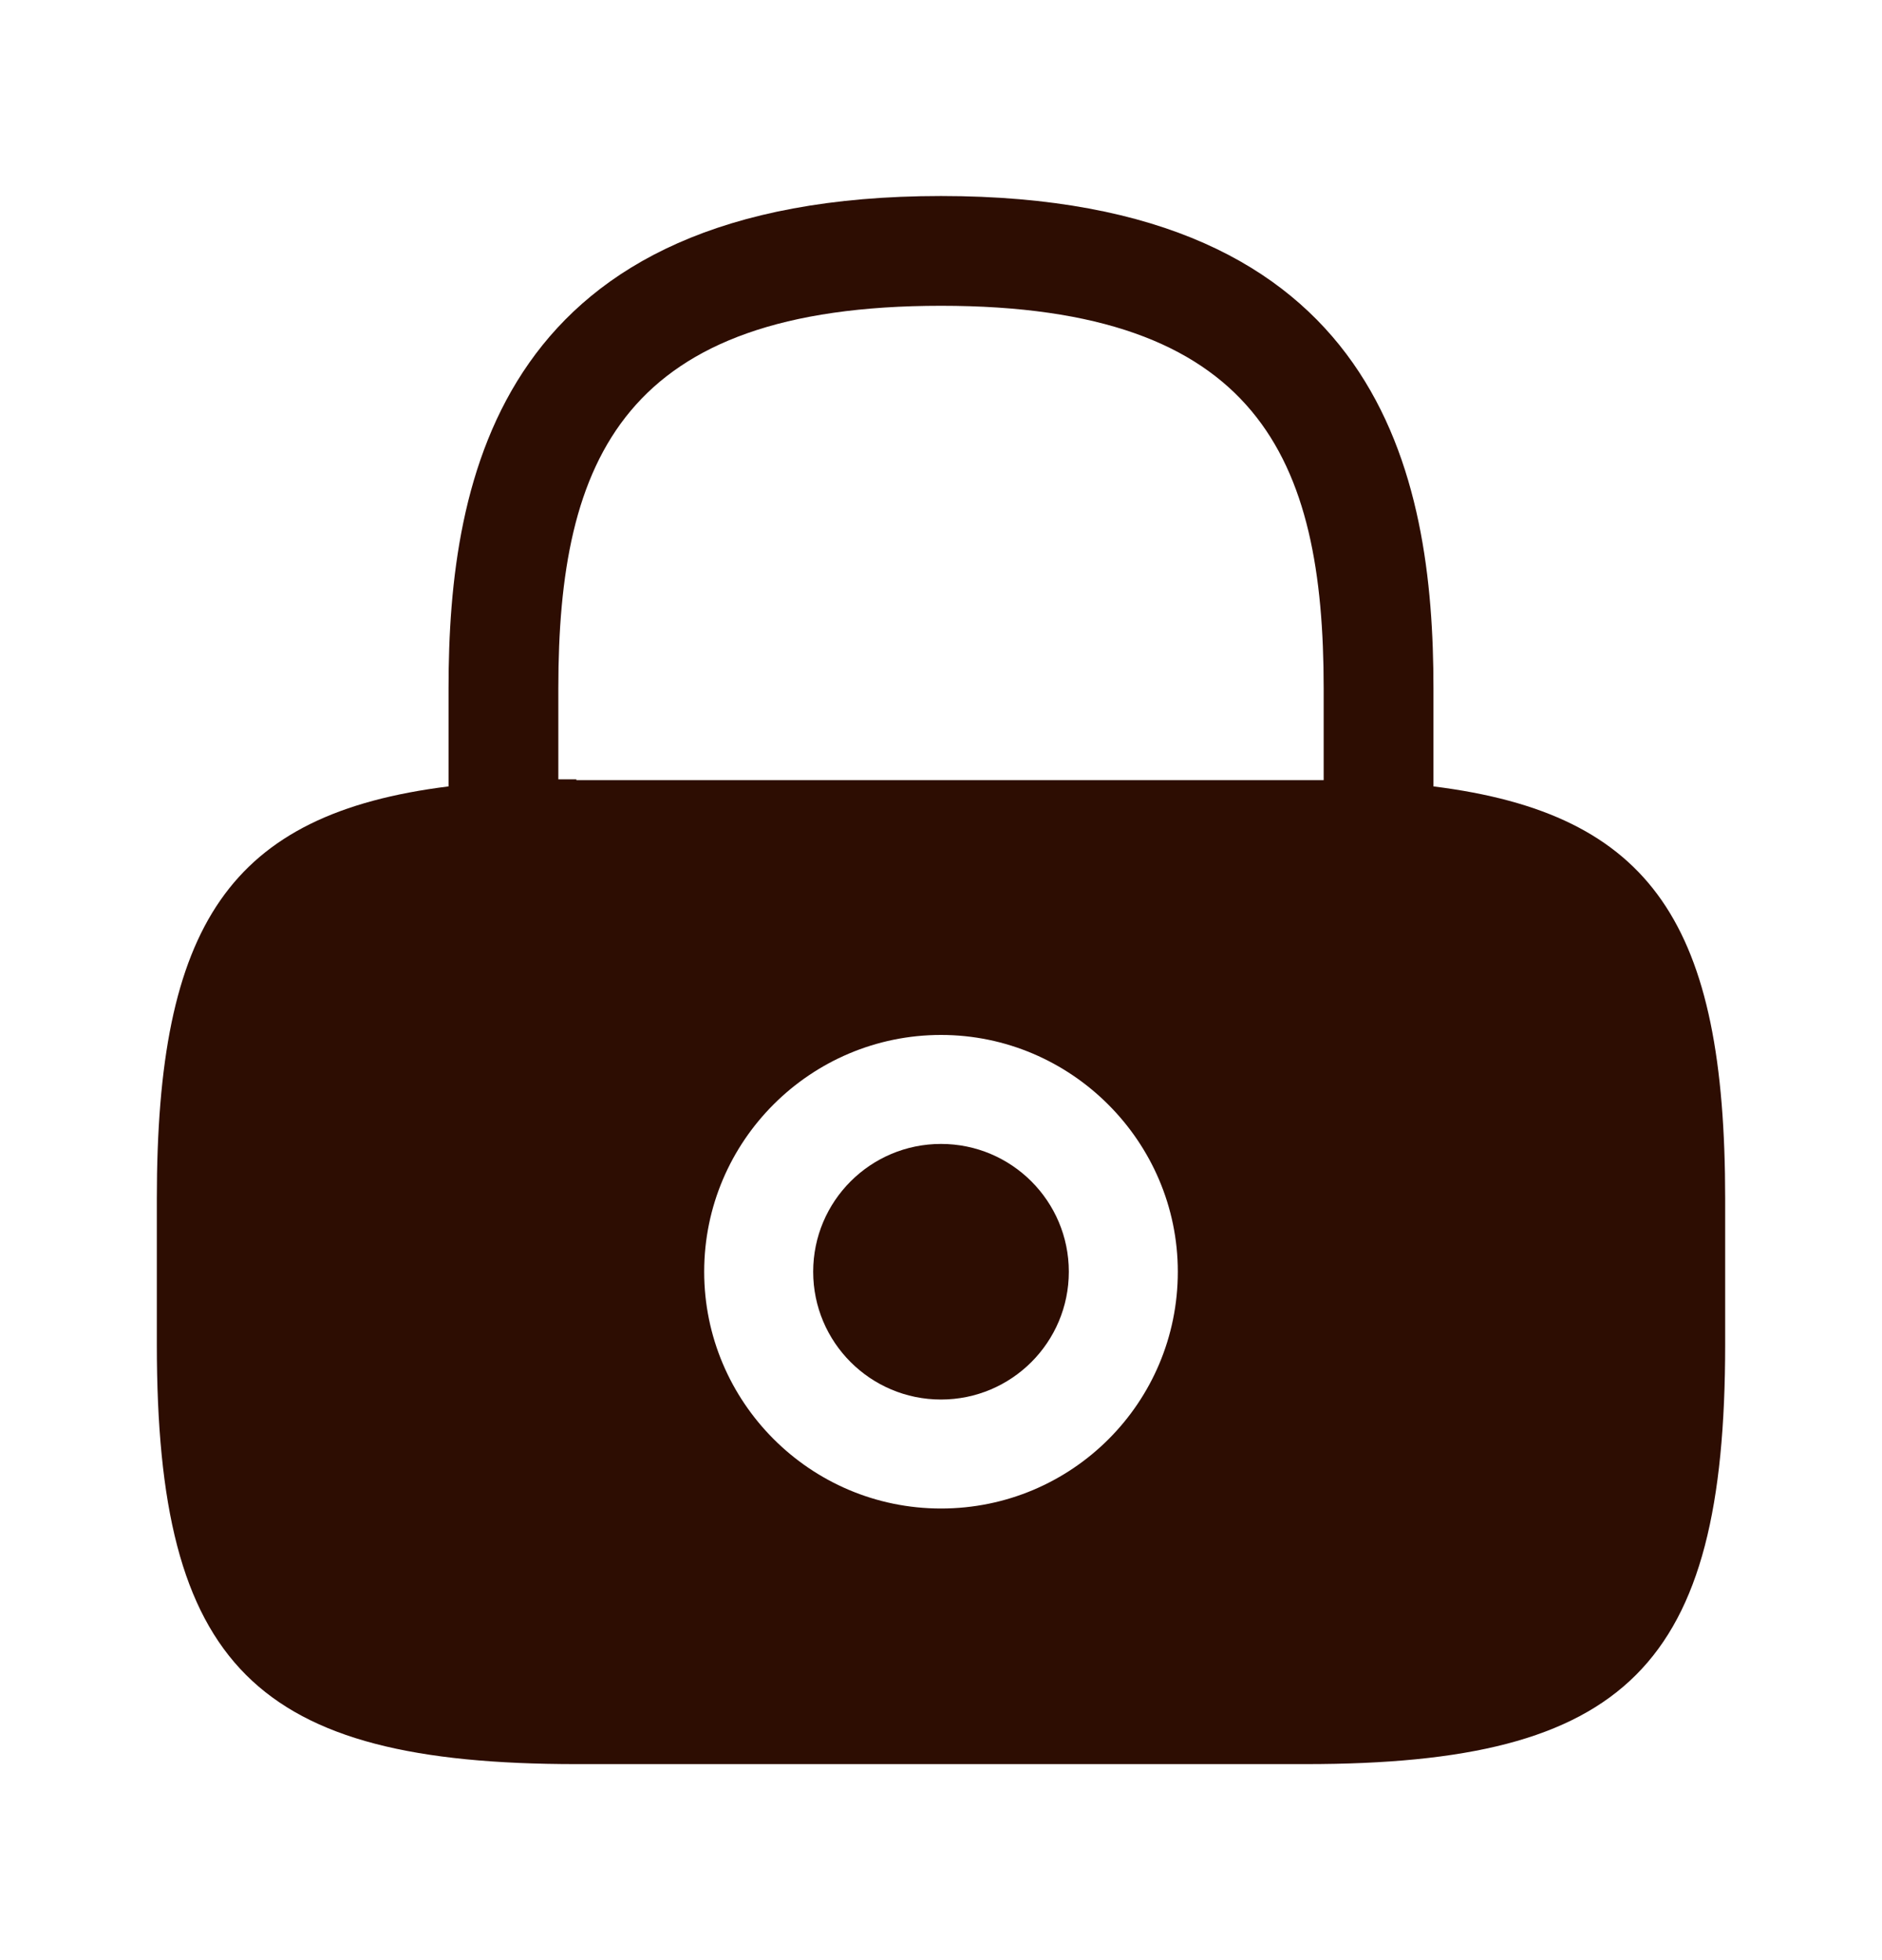 <svg width="24" height="25" viewBox="0 0 24 25" fill="none" xmlns="http://www.w3.org/2000/svg">
<path d="M12 17.85C12.9 17.85 13.63 17.12 13.63 16.22C13.63 15.32 12.9 14.59 12 14.59C11.1 14.59 10.37 15.32 10.37 16.22C10.37 17.12 11.1 17.85 12 17.85Z" fill="#2D0D02"/>
<path d="M18.28 10.03V8.78C18.28 6.08 17.63 2.5 12 2.5C6.37 2.5 5.72 6.08 5.72 8.78V10.03C2.92 10.38 2 11.8 2 15.29V17.15C2 21.25 3.25 22.5 7.35 22.5H16.65C20.75 22.5 22 21.25 22 17.15V15.29C22 11.8 21.08 10.38 18.28 10.03ZM12 19.24C10.33 19.24 8.98 17.88 8.98 16.22C8.98 14.55 10.34 13.2 12 13.2C13.66 13.2 15.02 14.56 15.02 16.22C15.02 17.89 13.67 19.24 12 19.24ZM7.35 9.94C7.27 9.94 7.2 9.94 7.12 9.94V8.78C7.12 5.85 7.95 3.9 12 3.9C16.05 3.9 16.88 5.85 16.88 8.78V9.95C16.8 9.95 16.73 9.95 16.65 9.95H7.35V9.94Z" fill="#2D0D02"/>
</svg>
